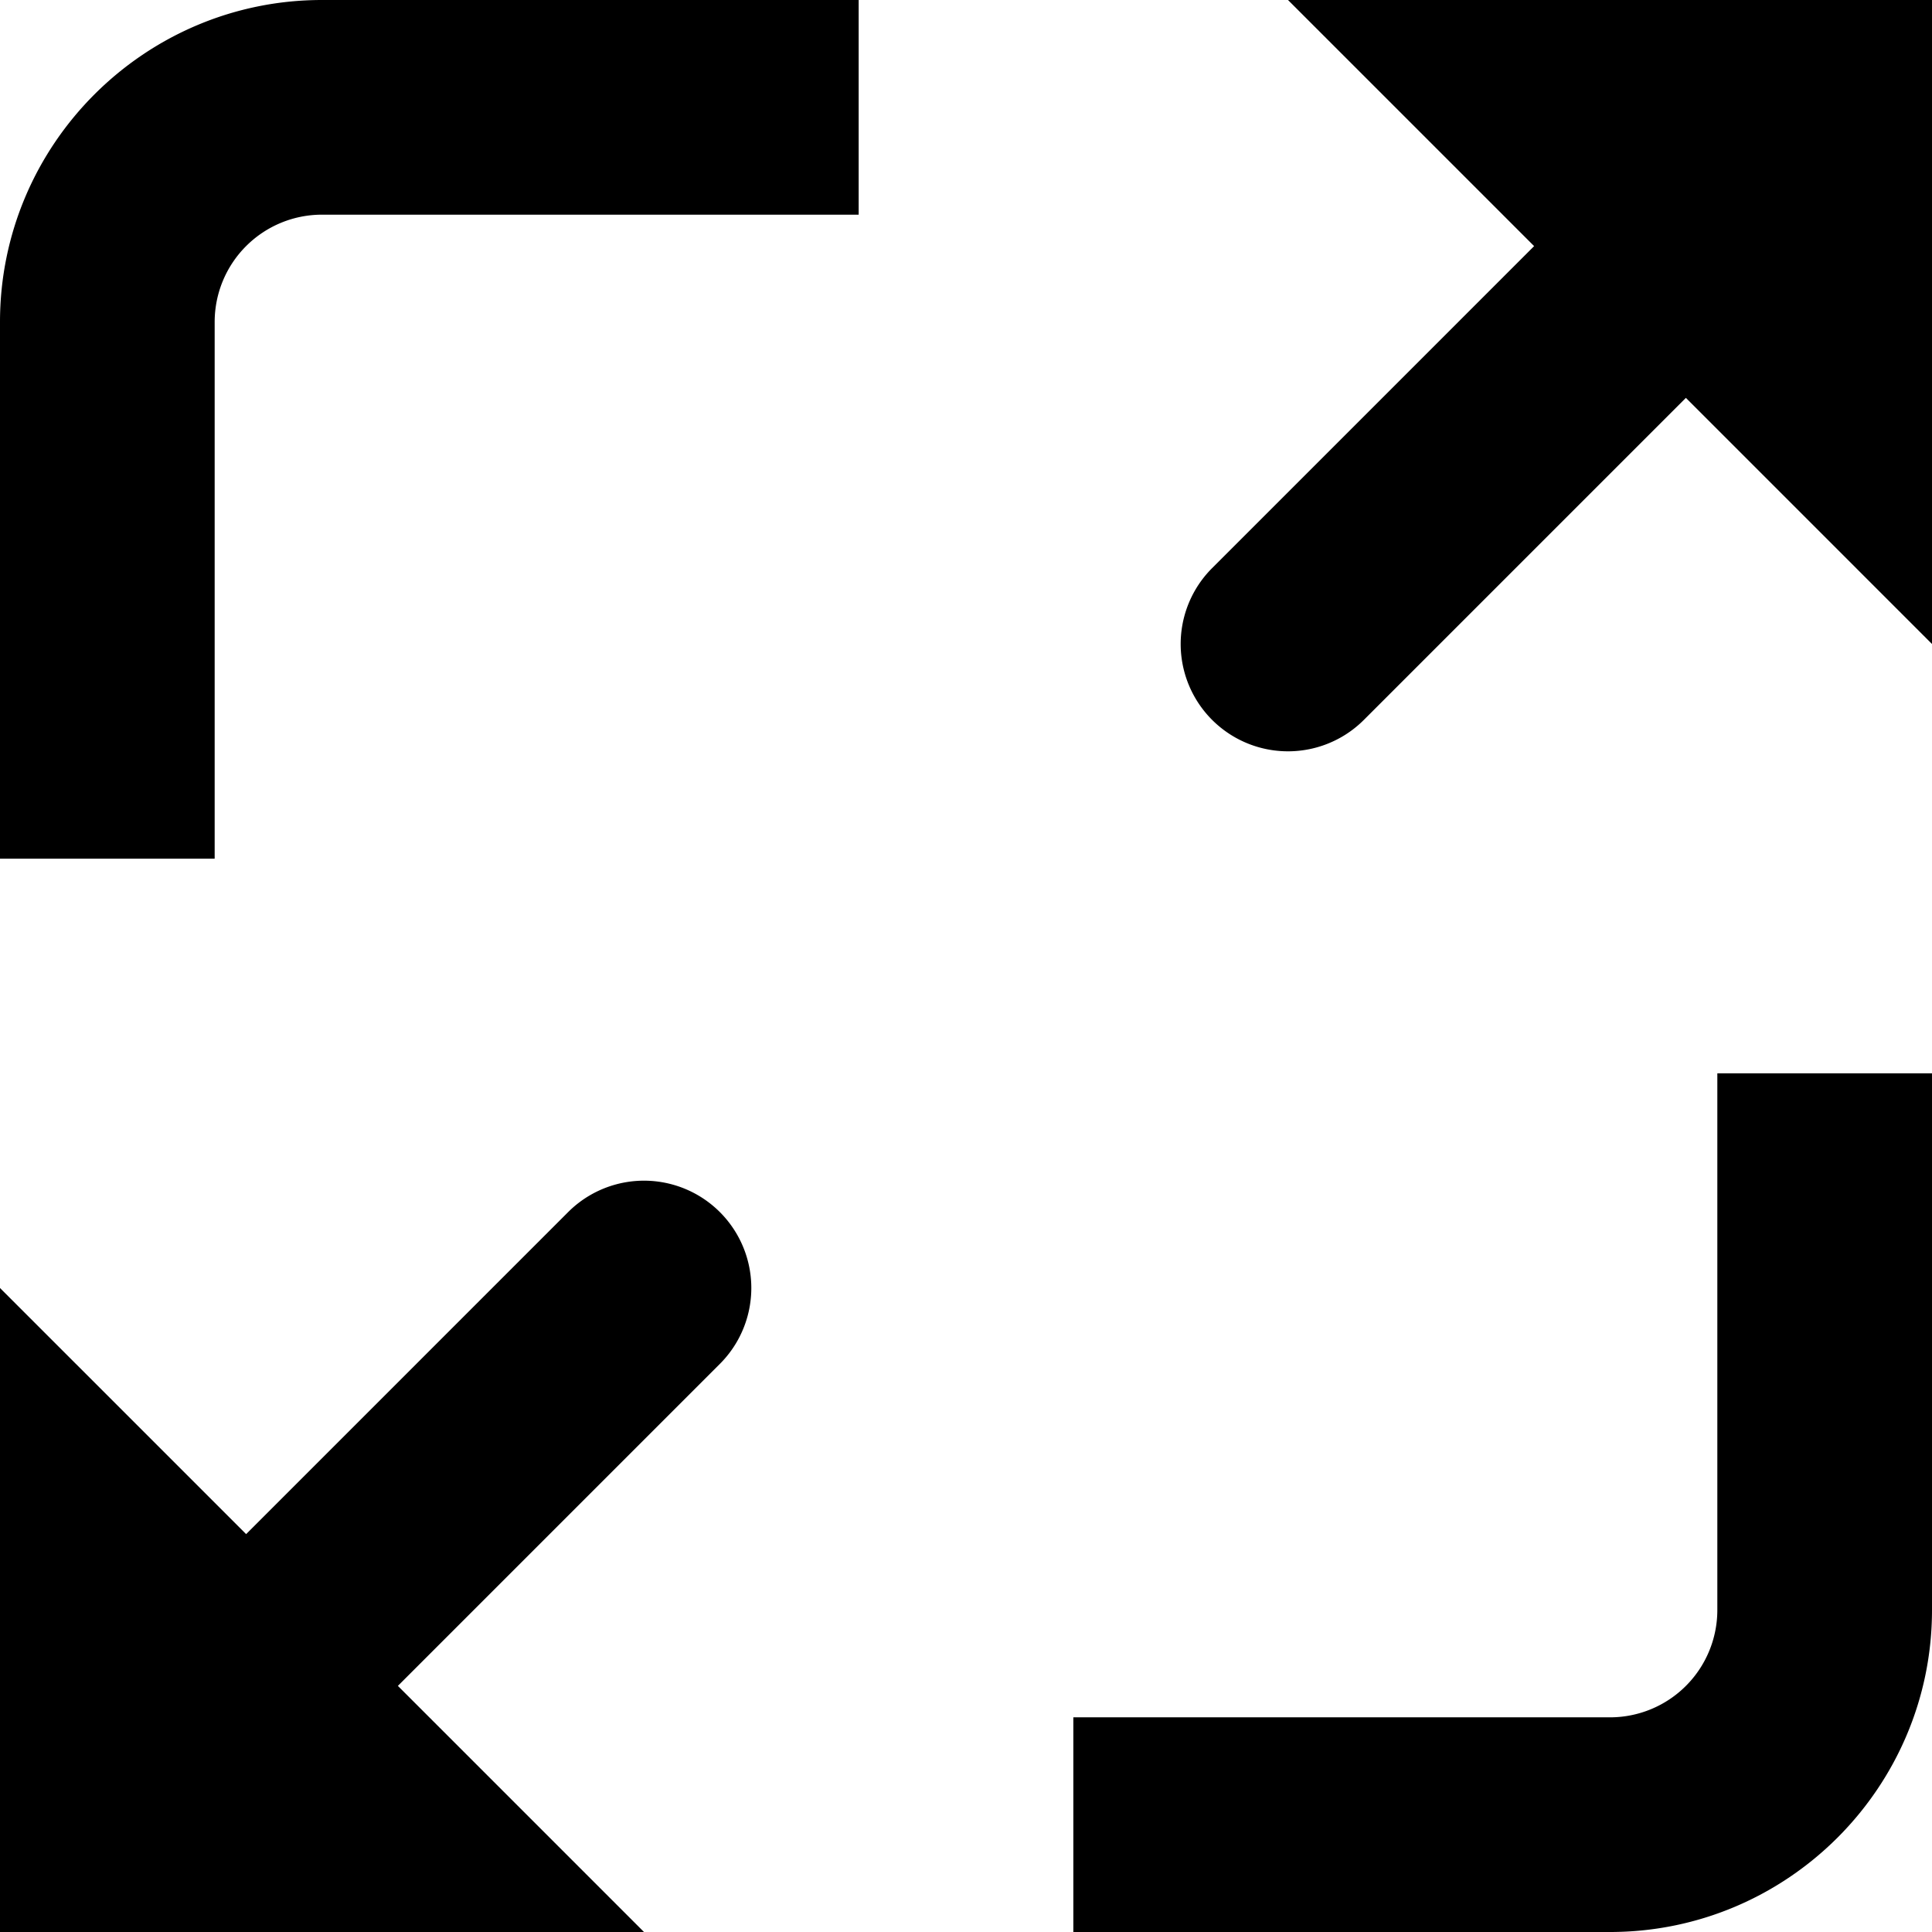 <svg viewBox="0 0 18 18" xmlns="http://www.w3.org/2000/svg"><path d="M12 0l2.293 2.293-3 3a.999.999 0 101.414 1.414l3-3L18 6V0h-6zM5.293 11.293l-3 3L0 12v6h6l-2.293-2.293 3-3a.999.999 0 10-1.414-1.414zM16 15a1 1 0 01-1 1h-5v2h5c1.654 0 3-1.346 3-3v-5h-2v5zM3 0h5v2H3a1 1 0 00-1 1v5H0V3c0-1.654 1.346-3 3-3z" fill="currentColor"/></svg>